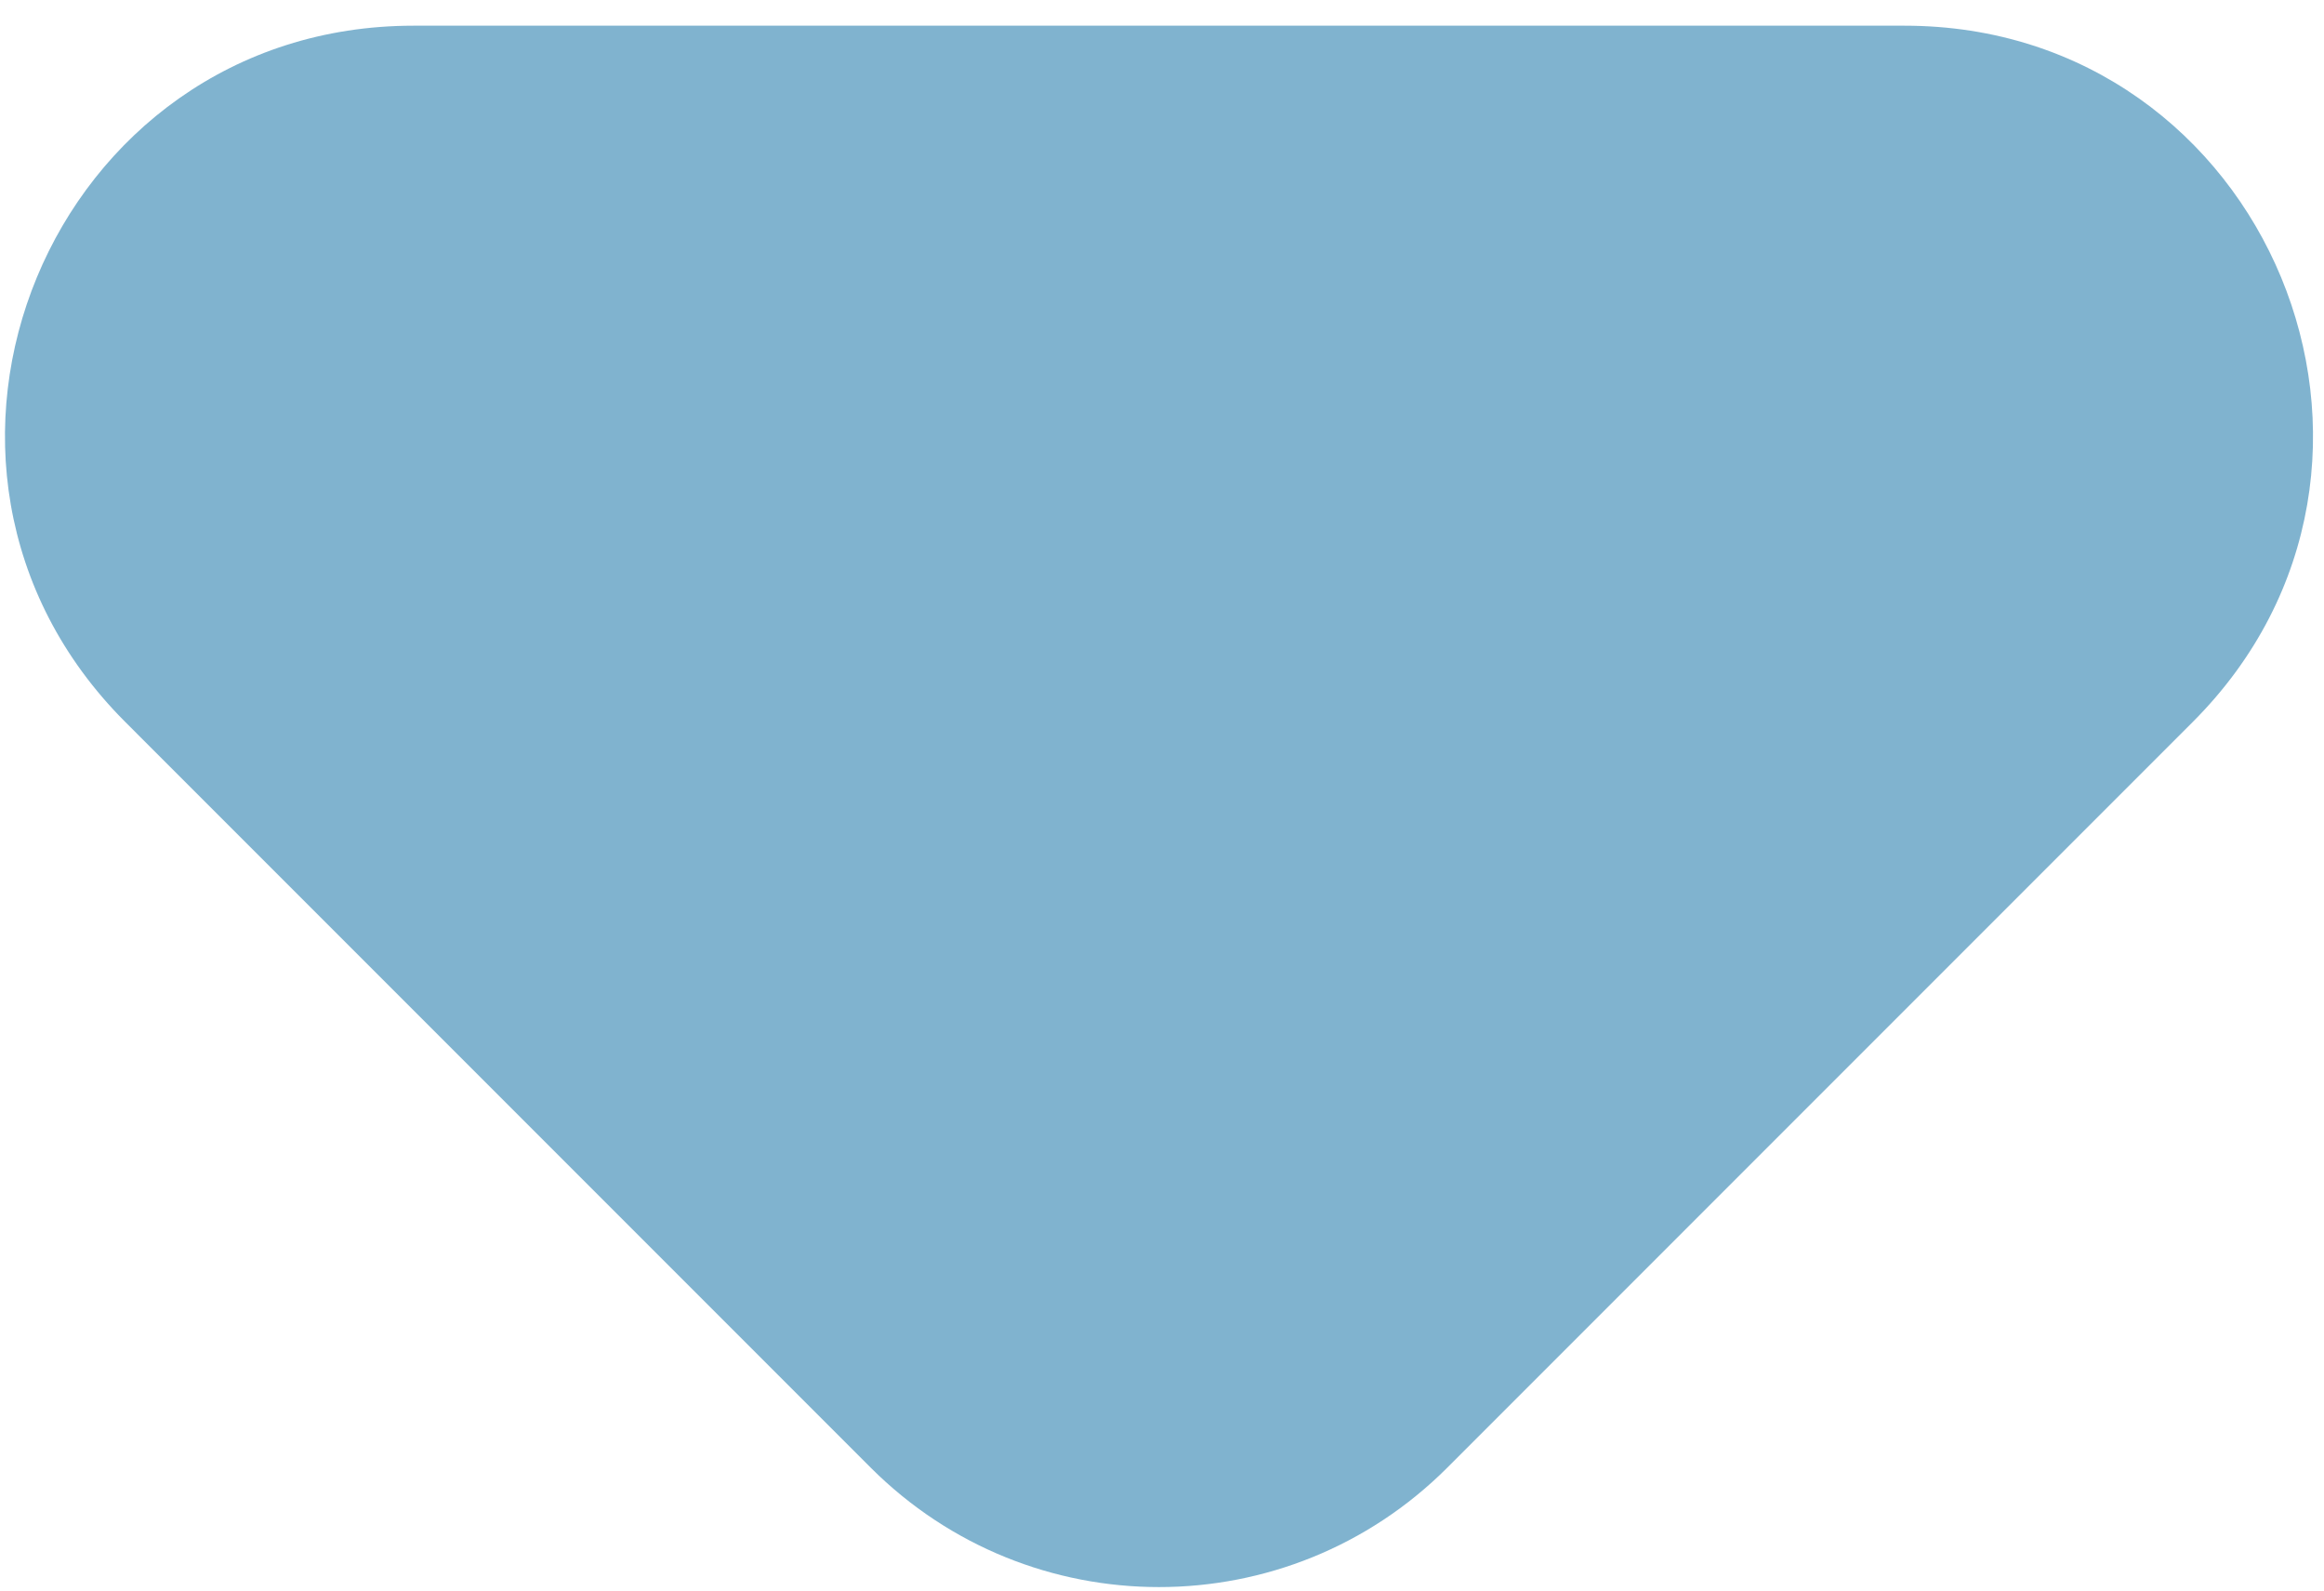 <svg xmlns="http://www.w3.org/2000/svg" width="57" height="39" viewBox="0 0 57 39" fill="none">
  <path opacity="0.5" d="M3.071 17.701C-3.229 11.402 1.233 0.63 10.142 0.63H46.711C55.62 0.63 60.081 11.402 53.782 17.701L35.498 35.986C31.592 39.891 25.261 39.891 21.355 35.986L3.071 17.701Z" fill="#0369A1"/>
</svg>